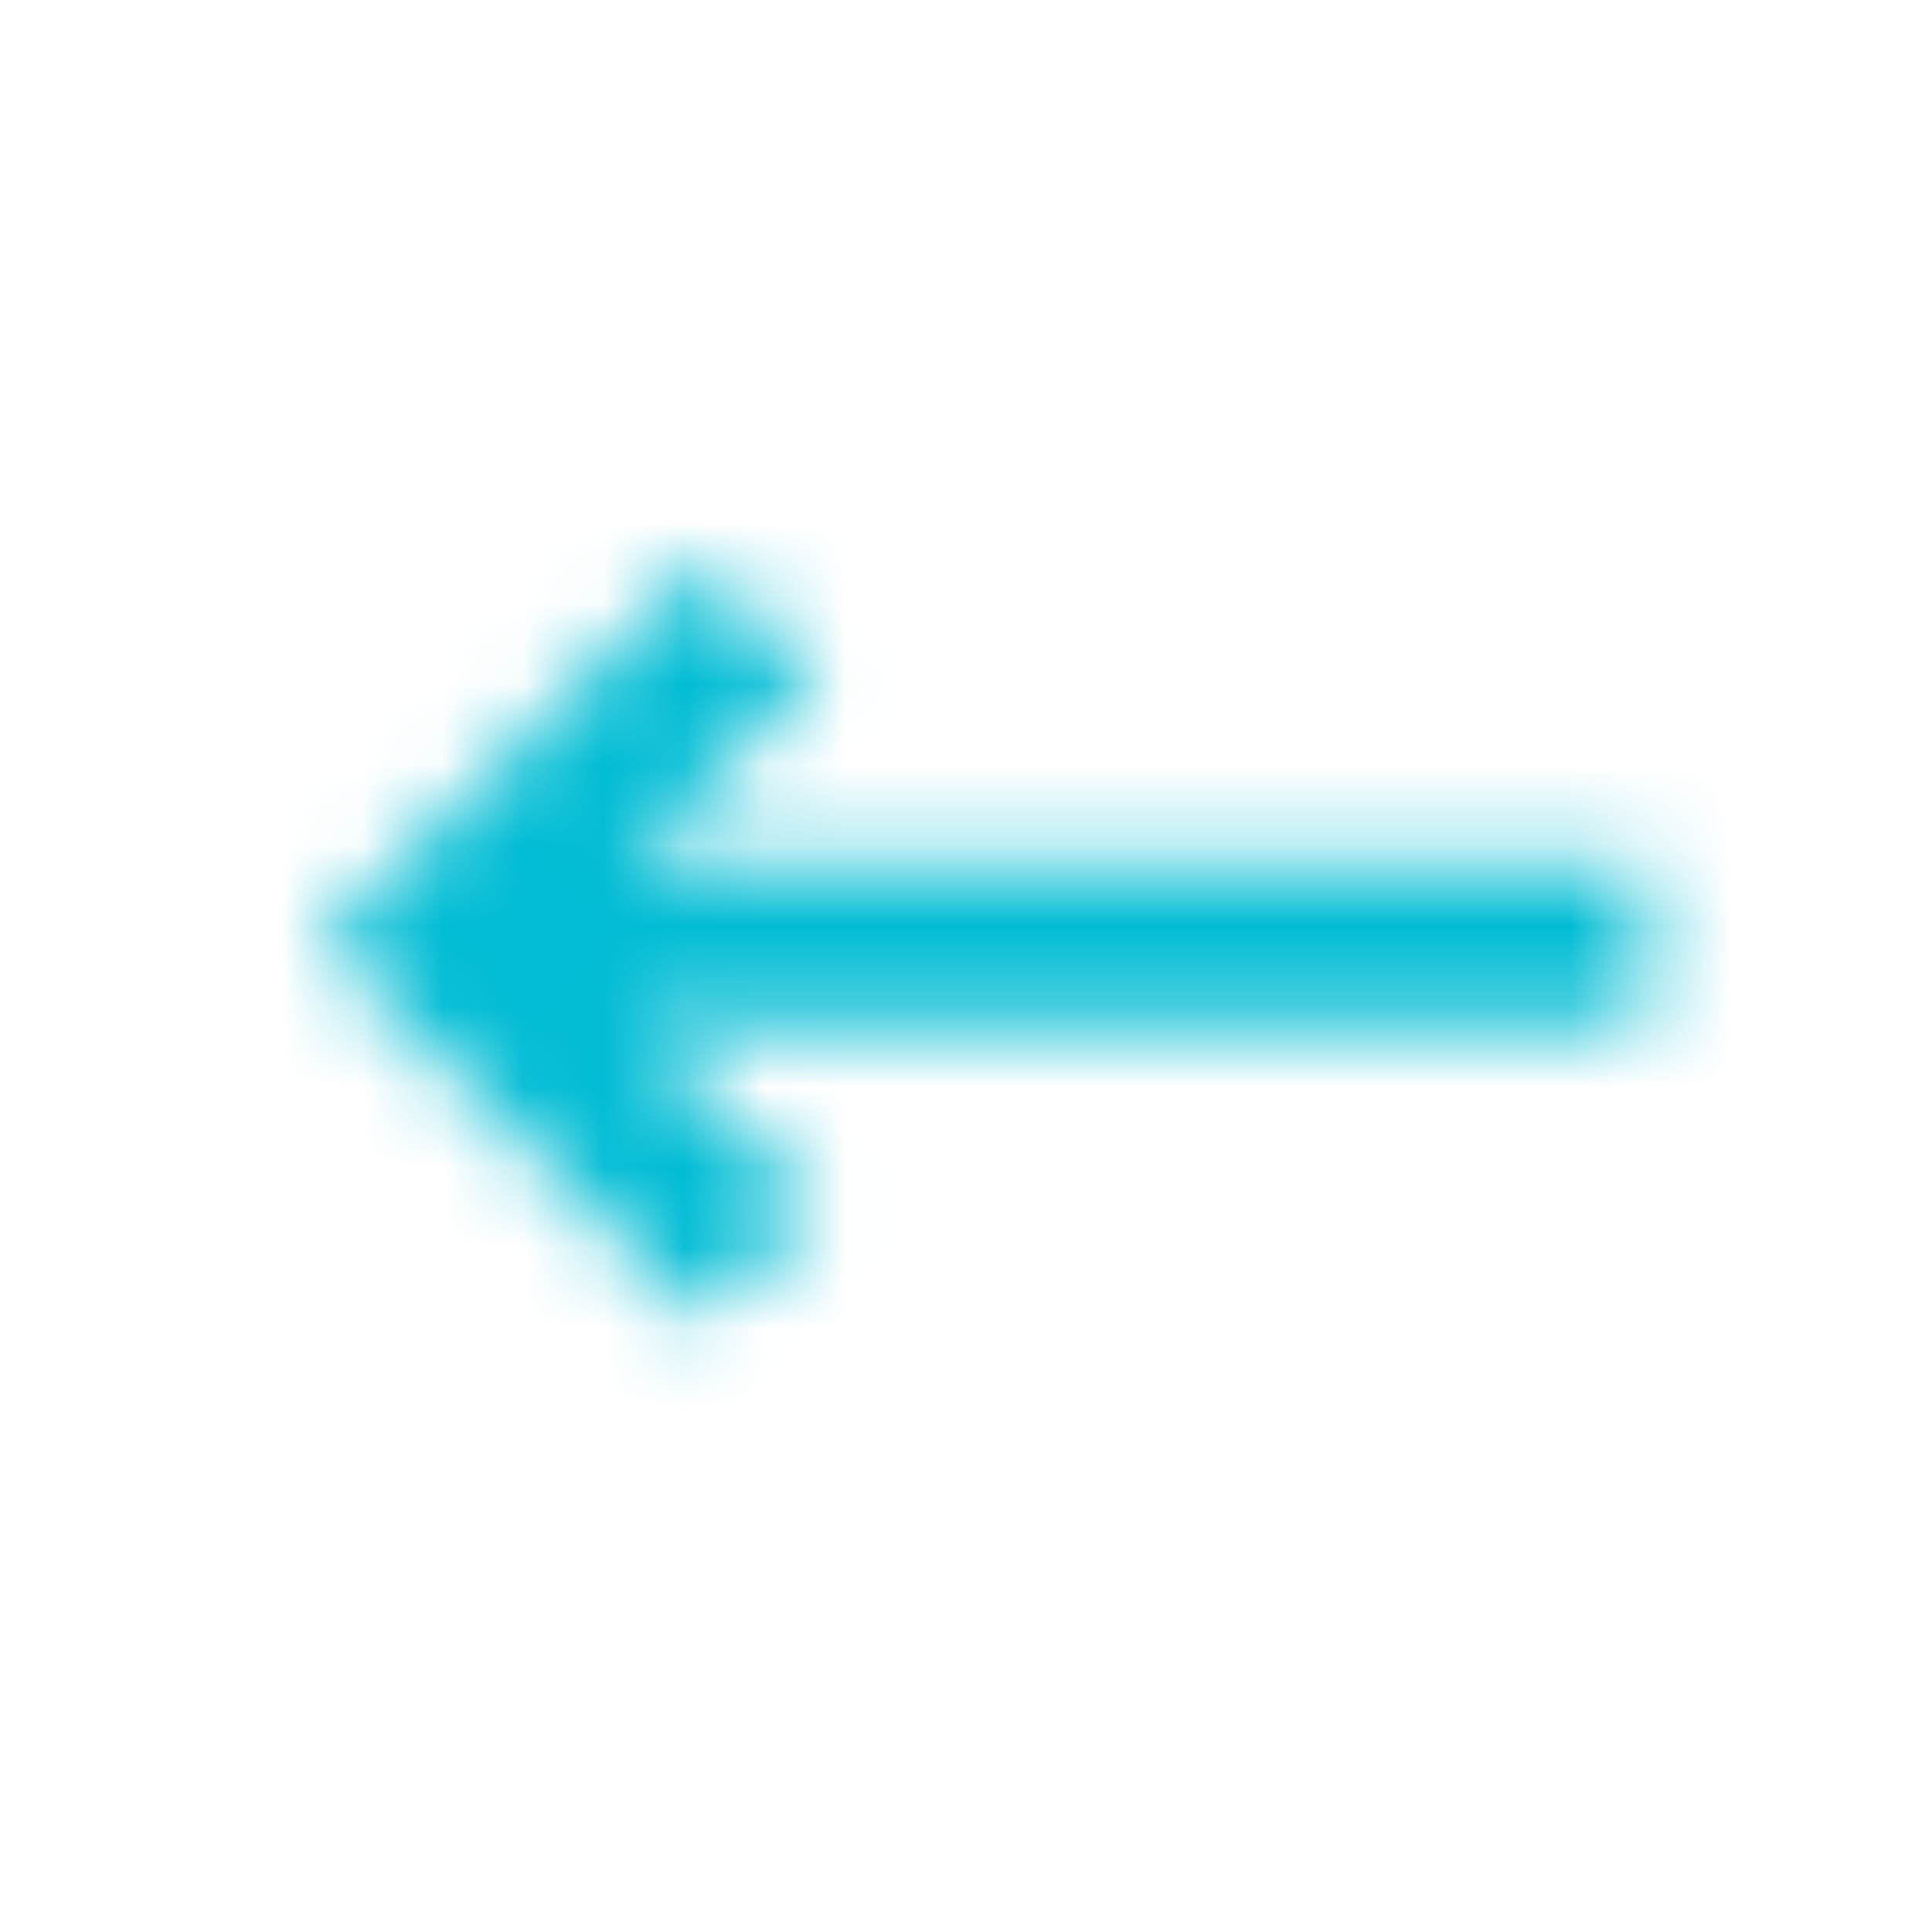 <svg xmlns="http://www.w3.org/2000/svg" xmlns:xlink="http://www.w3.org/1999/xlink" width="24" height="24" viewBox="0 0 24 24">
    <defs>
        <path id="a" d="M20.414 10.707H7.828l2.293-2.293L8.707 7 4 11.707l4.707 4.707L10.121 15l-2.293-2.293h12.586z"/>
    </defs>
    <g fill="none" fill-rule="evenodd">
        <path d="M0 0h24v24H0z"/>
        <mask id="b" fill="#fff">
            <use xlink:href="#a"/>
        </mask>
        <g fill="#00BCD4" mask="url(#b)">
            <path d="M0 0h24v24H0z"/>
        </g>
    </g>
</svg>
